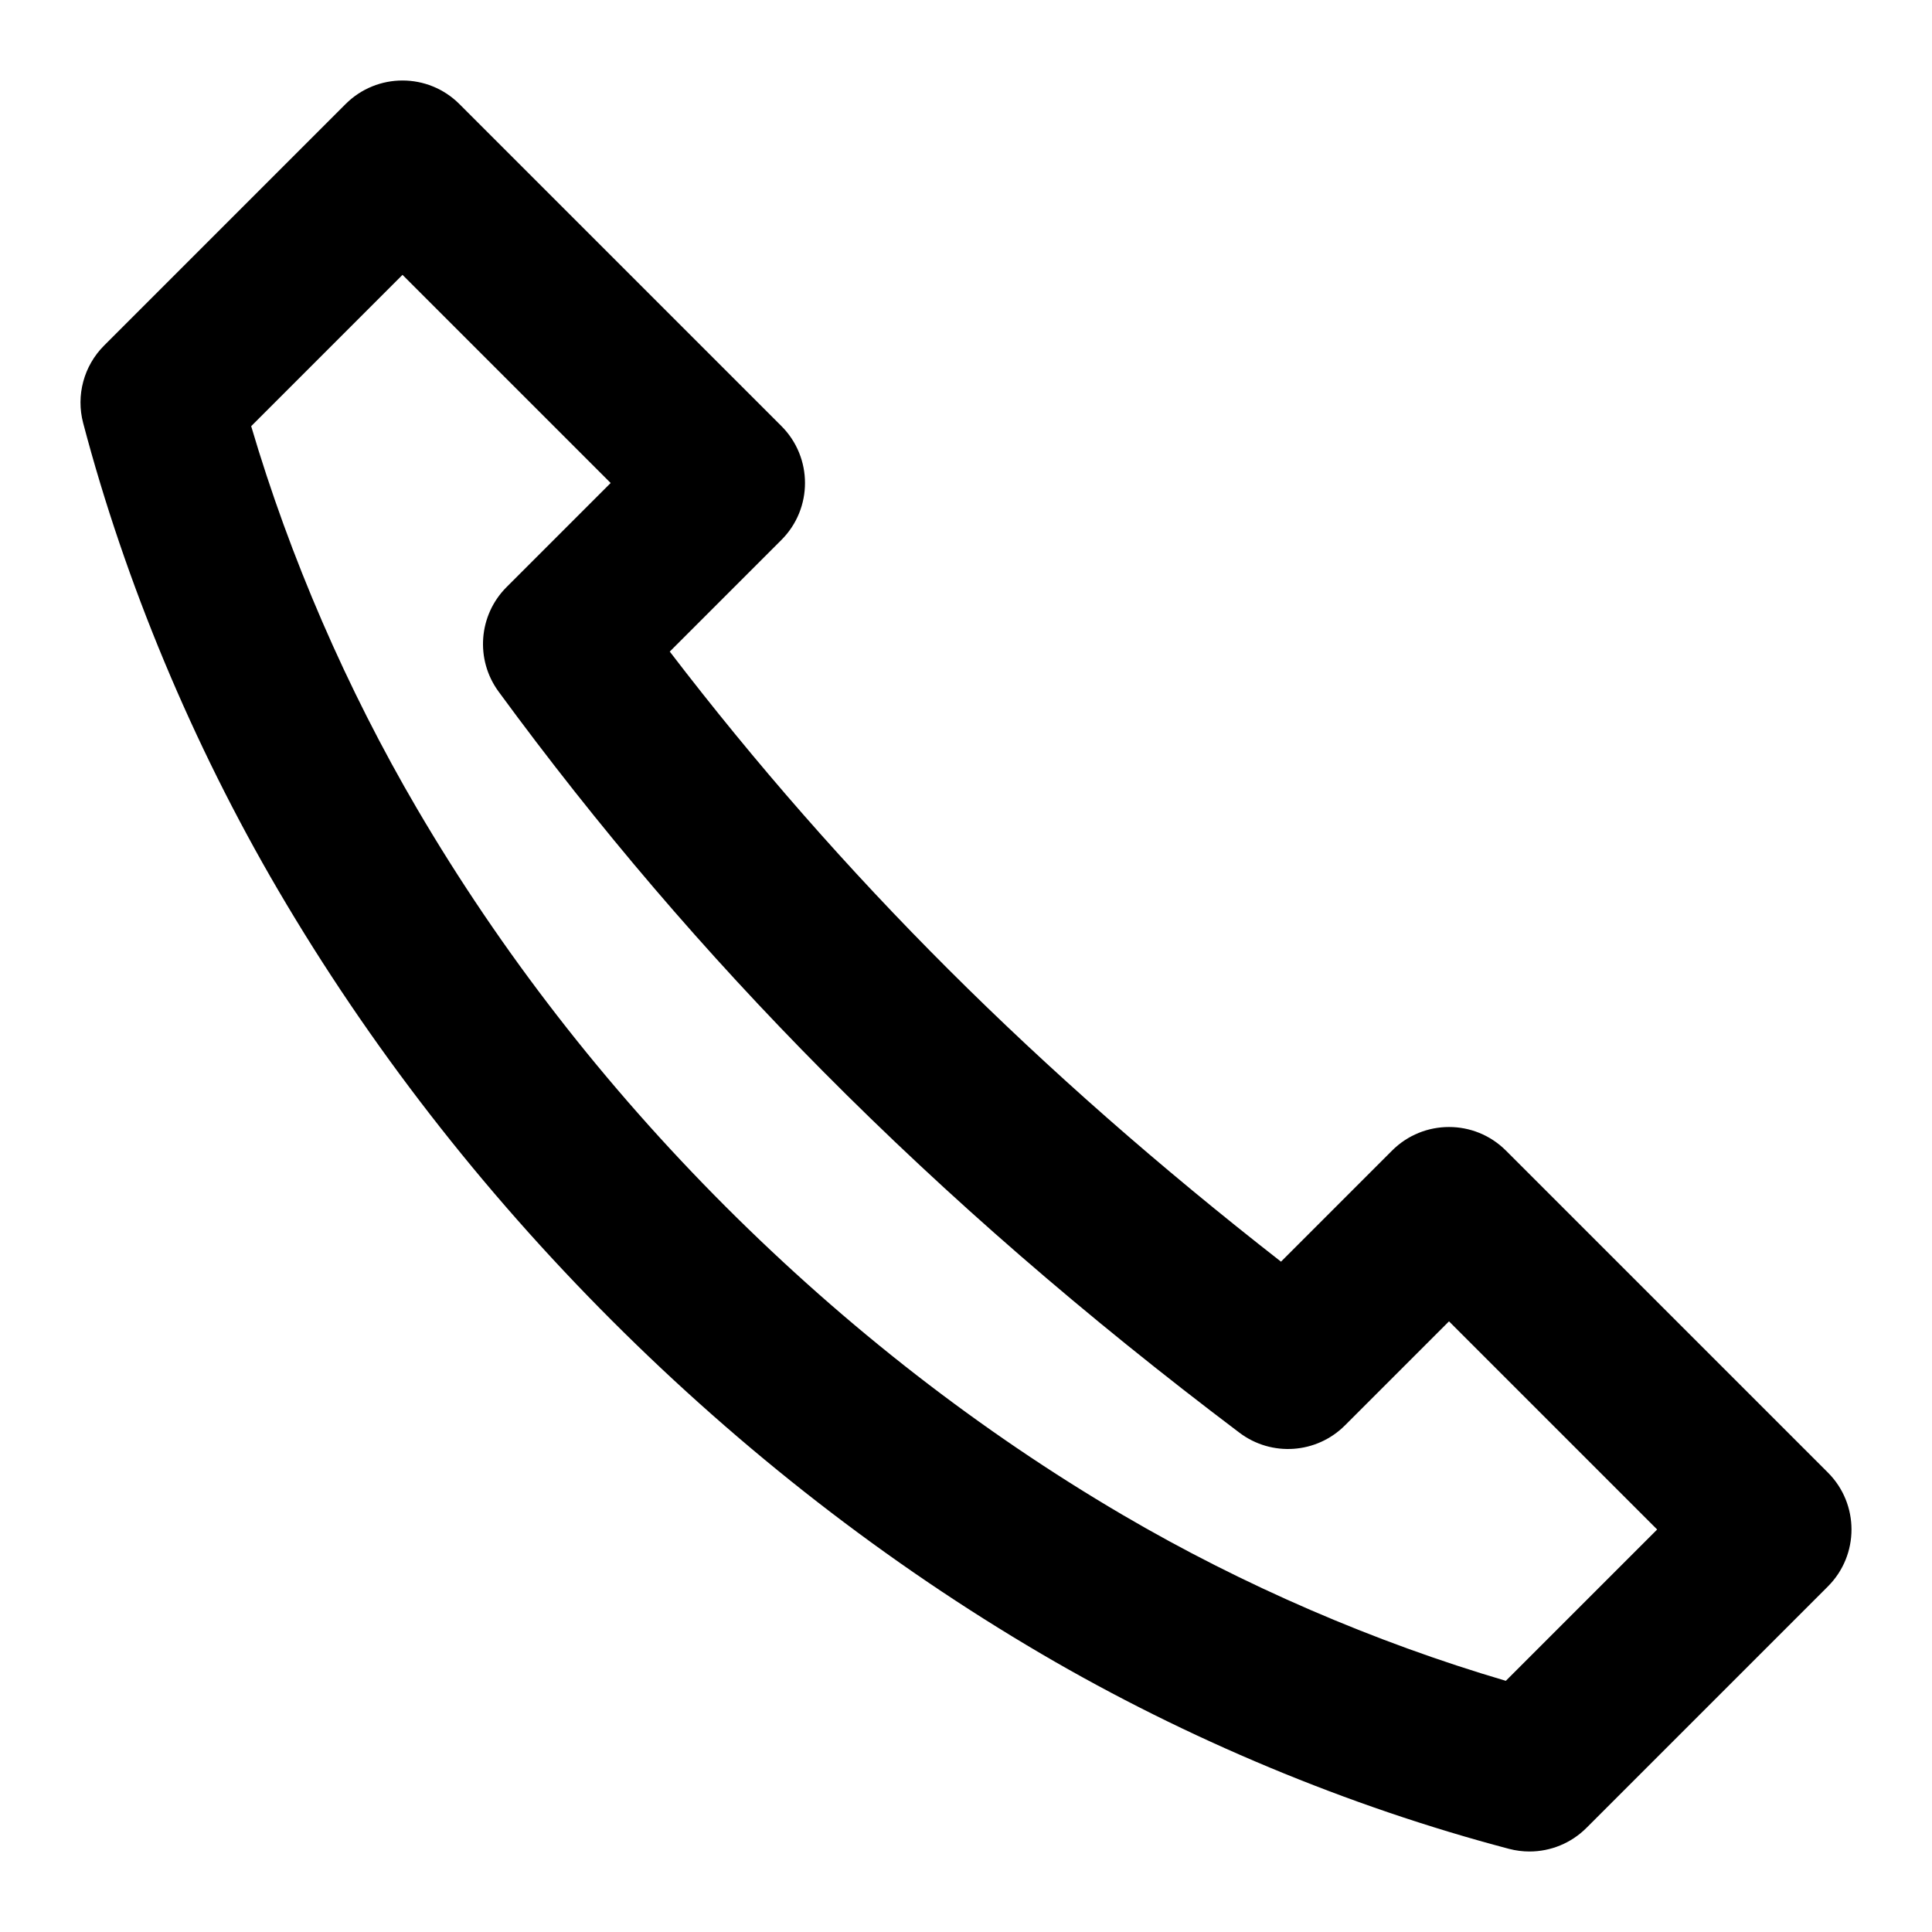 <?xml version="1.0" encoding="utf-8"?>
<!-- Generator: Adobe Illustrator 28.0.0, SVG Export Plug-In . SVG Version: 6.00 Build 0)  -->
<svg version="1.1" id="圖層_1" xmlns="http://www.w3.org/2000/svg" xmlns:xlink="http://www.w3.org/1999/xlink" x="0px" y="0px"
	 viewBox="0 0 1200 1200" enable-background="new 0 0 1200 1200" xml:space="preserve">
<path d="M935.355,714.645c-19.527-19.525-51.184-19.525-70.711,0l-68.993,68.994
	C644.785,665.901,522.662,544.02,415.999,404.712l69.356-69.356
	c19.526-19.526,19.526-51.185,0-70.711l-200-200c-19.527-19.525-51.184-19.525-70.711,0l-150,150
	c-12.579,12.579-17.527,30.896-12.994,48.098c26.153,99.233,68.032,199.559,121.112,290.13
	c56.402,96.243,126.097,186.141,207.146,267.195c81.249,81.255,171.021,150.944,266.838,207.141
	c0.074,0.044,0.147,0.088,0.222,0.131c90.193,52.873,190.571,94.718,290.284,121.009
	c4.216,1.111,8.497,1.653,12.746,1.653c13.09,0,25.859-5.147,35.357-14.646l150-150
	c19.526-19.526,19.526-51.185,0-70.711L935.355,714.645z M935.299,1043.991
	c-81.859-24.109-163.453-59.383-237.579-102.816c-0.061-0.036-0.121-0.072-0.183-0.107
	c-88.552-51.913-171.626-116.413-246.916-191.709
	C375.594,674.325,311.136,591.206,259.038,502.31
	c-43.648-74.478-78.991-156.077-103.027-237.61L250,170.711L379.289,300l-64.645,64.645
	c-17.447,17.447-19.559,45.013-4.973,64.913C371.625,514.085,437.663,591.361,511.56,665.803
	c77.593,78.166,162.09,151.472,258.317,224.105c19.907,15.024,47.842,13.083,65.479-4.553
	L900,820.711L1029.289,950L935.299,1043.991z"/>
</svg>
